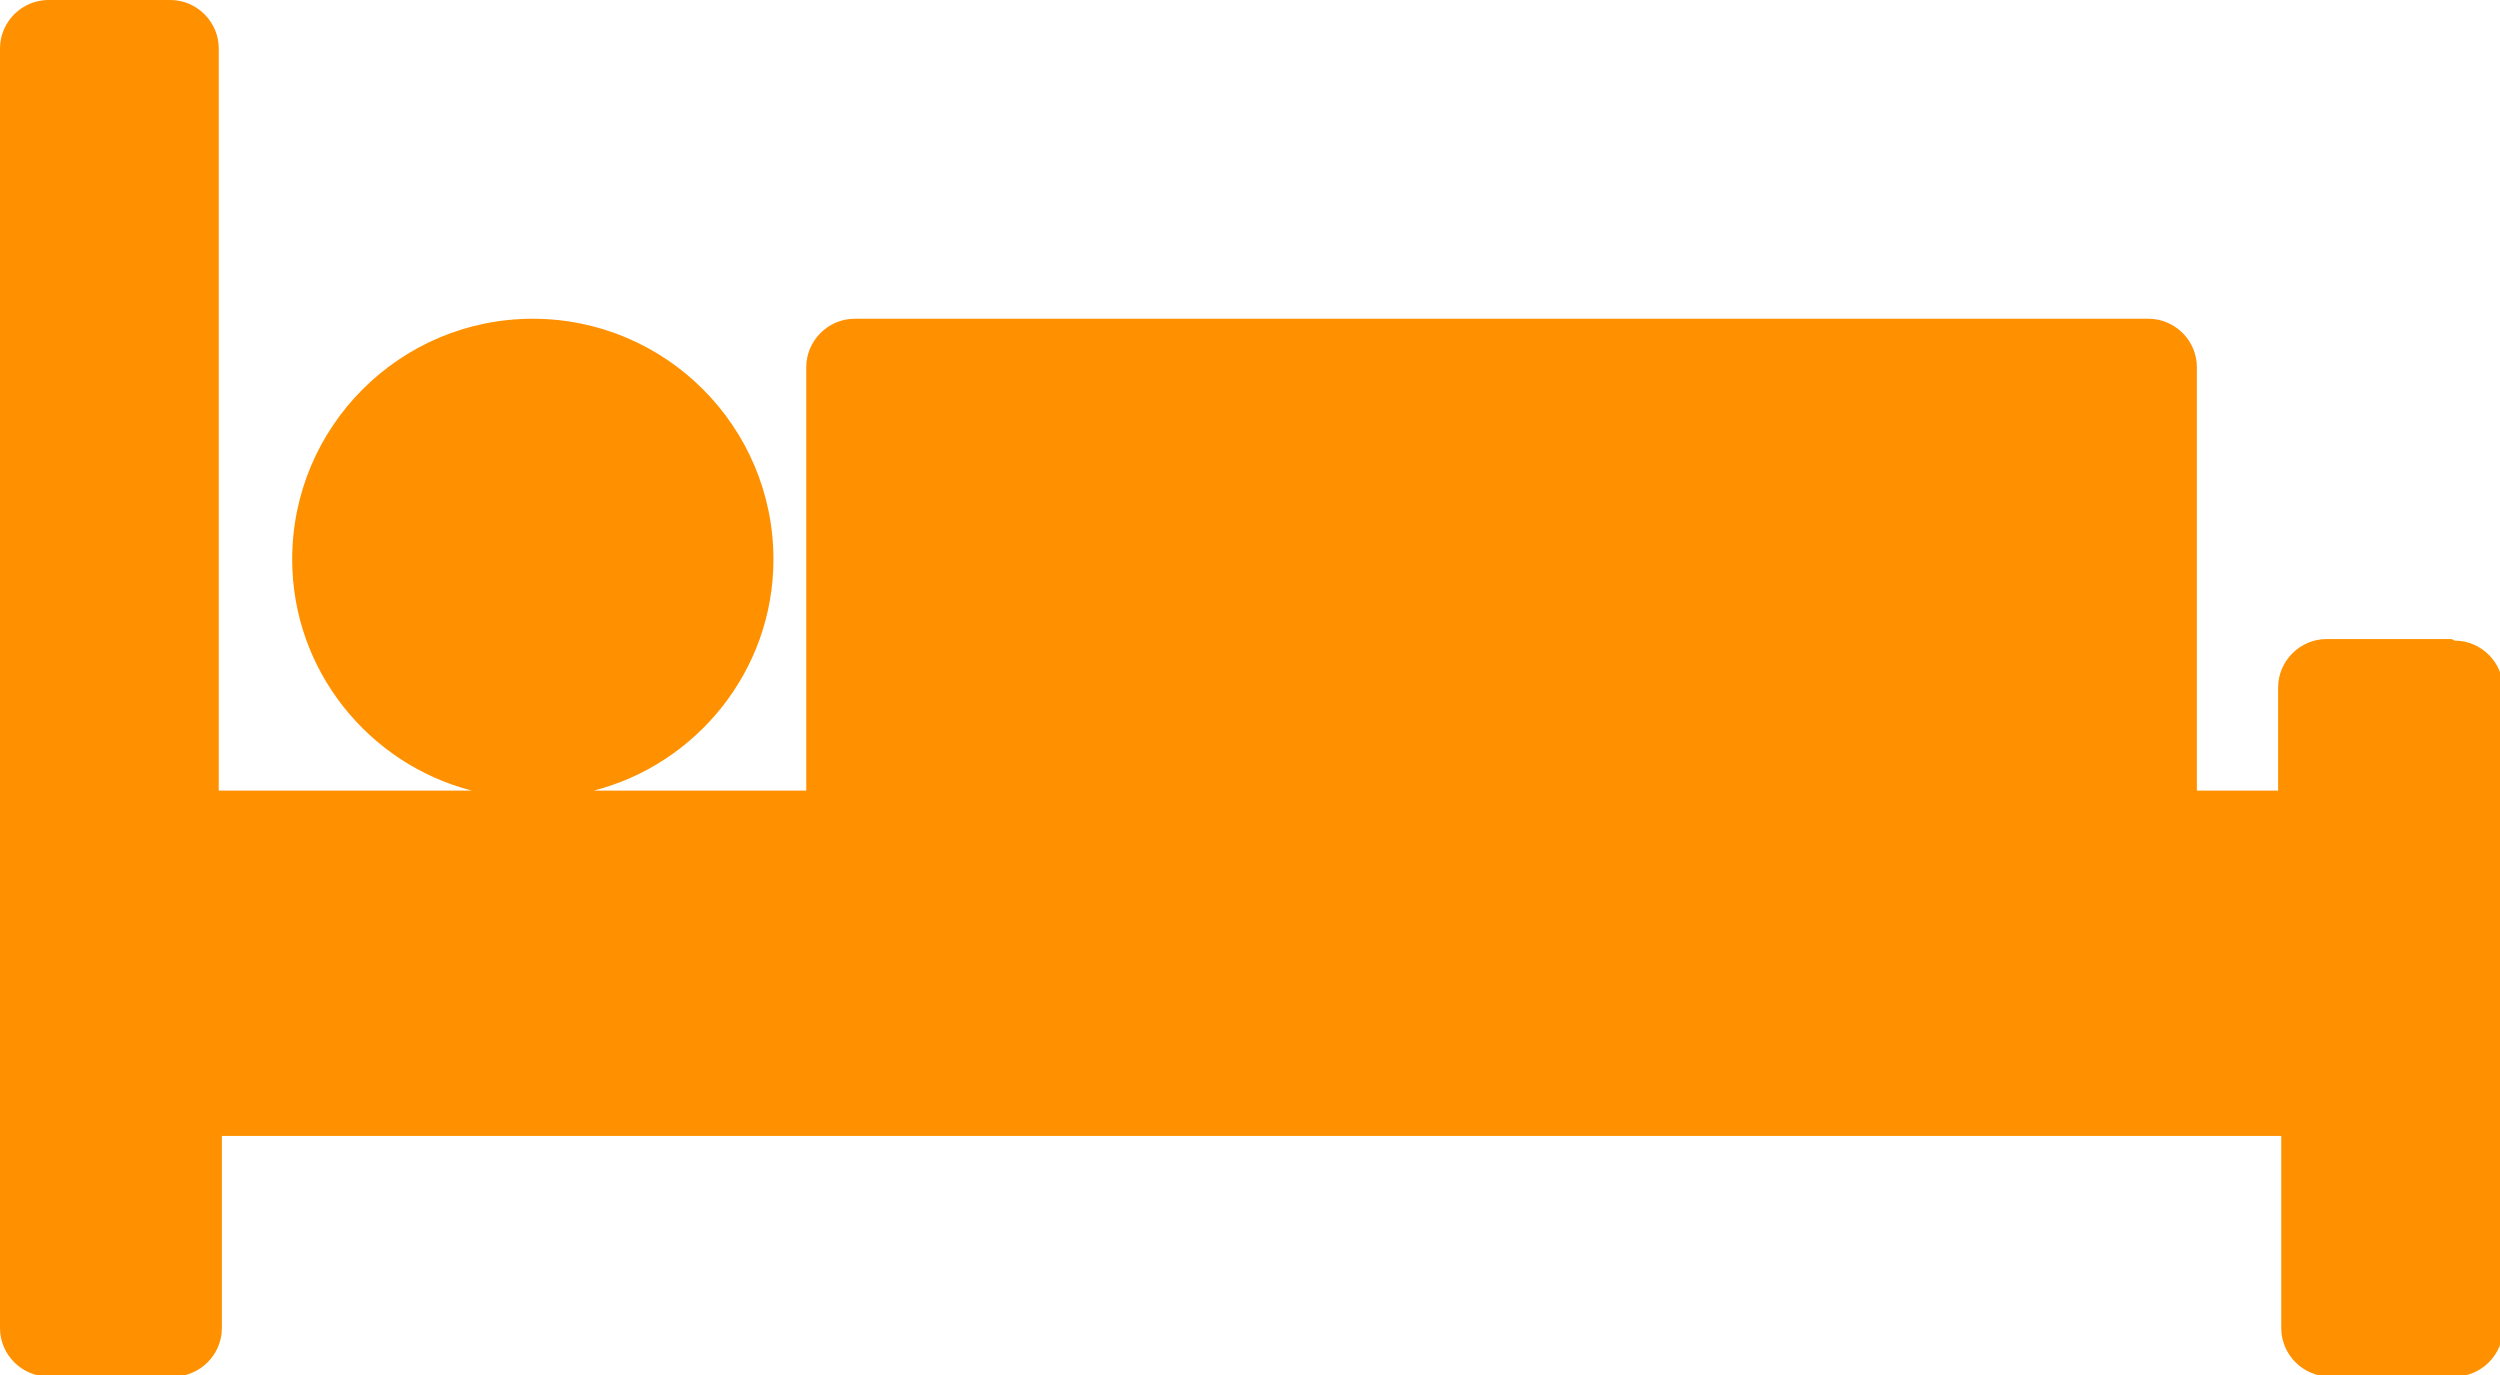 <?xml version="1.0" encoding="UTF-8"?>
<svg id="Capa_2" data-name="Capa 2" xmlns="http://www.w3.org/2000/svg" viewBox="0 0 16 8.8">
  <defs>
    <style>
      .cls-1 {
        fill: #ff9000;
      }
    </style>
  </defs>
  <g id="Capa_1-2" data-name="Capa 1">
    <path class="cls-1" d="M15.69,4.09h-.8c-.17,0-.31.14-.31.31v.66h-.52v-2.71c0-.17-.14-.31-.31-.31H5.47c-.17,0-.31.14-.31.31v2.71h-1.36c.66-.17,1.15-.77,1.15-1.48,0-.85-.69-1.54-1.54-1.54s-1.54.69-1.54,1.54c0,.71.49,1.31,1.15,1.48h-1.62V.31c0-.17-.14-.31-.31-.31H.31c-.17,0-.31.14-.31.31v8.19c0,.17.14.31.31.31h.8c.17,0,.31-.14.31-.31v-1.23h13.18v1.23c0,.17.14.31.31.31h.8c.17,0,.31-.14.31-.31v-4.09c0-.17-.14-.31-.31-.31h0Z"/>
  </g>
</svg>
